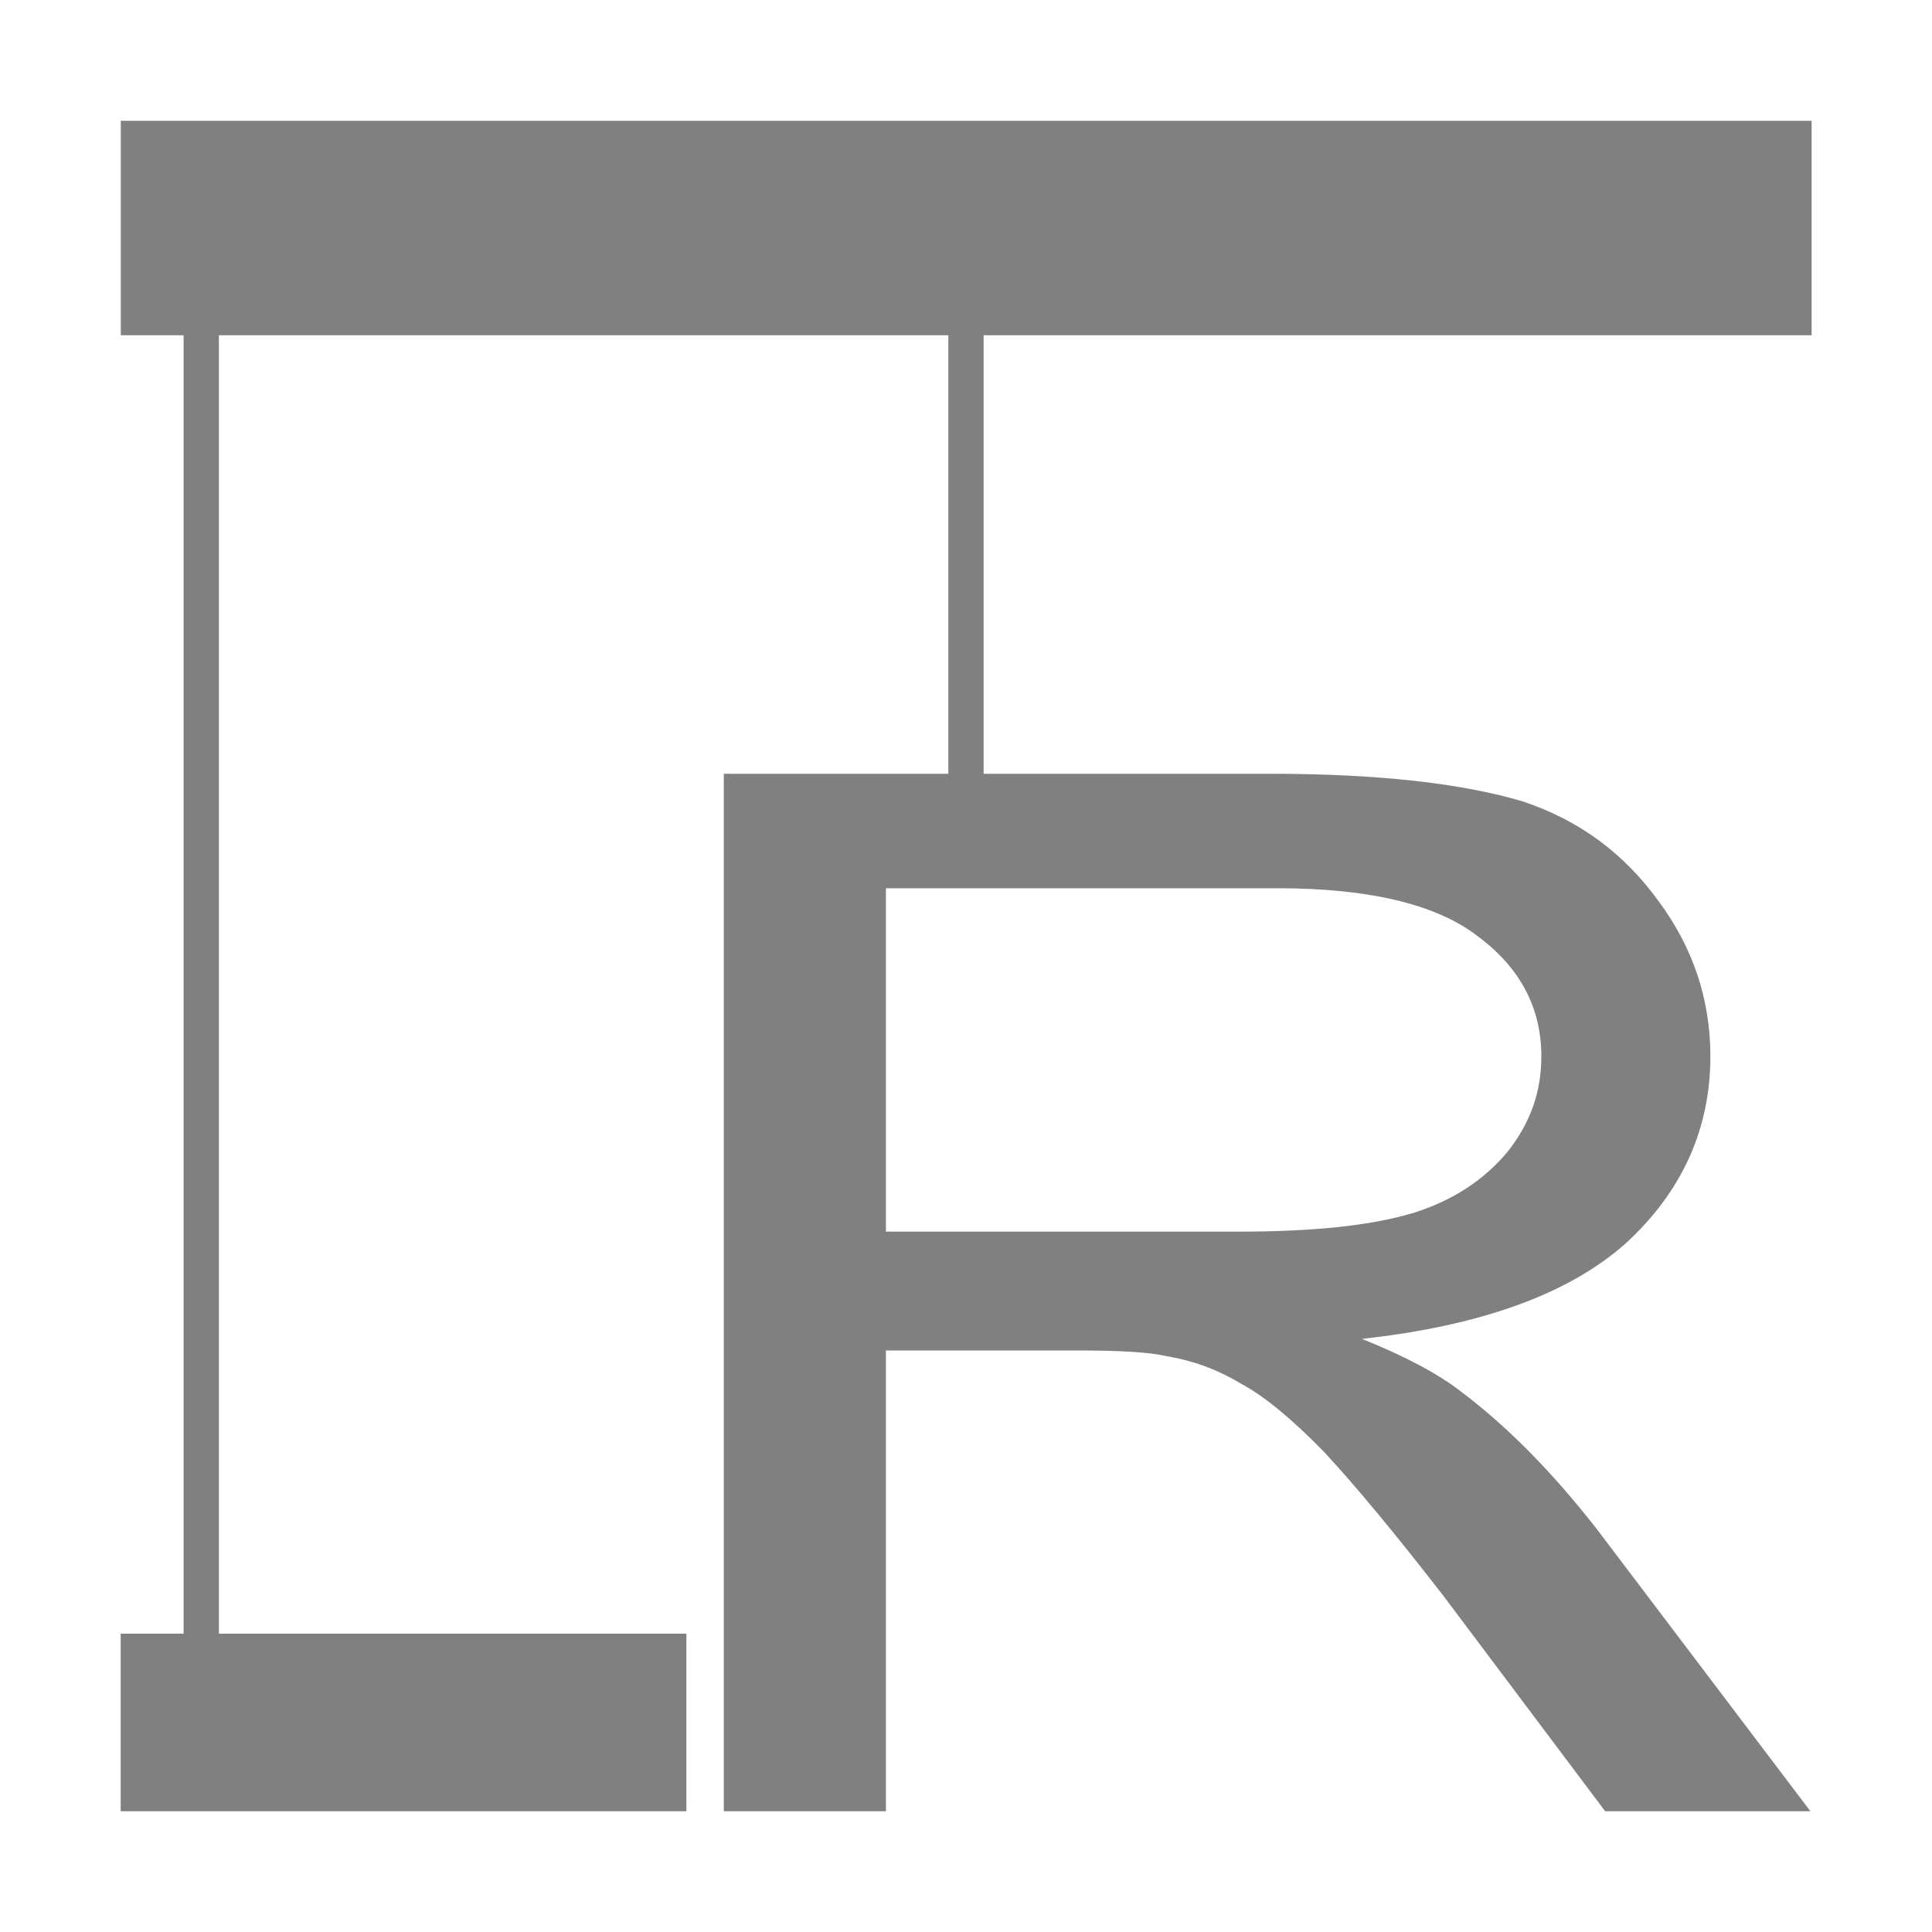 <?xml version="1.0" encoding="UTF-8" standalone="no"?>
<!DOCTYPE svg PUBLIC "-//W3C//DTD SVG 1.1//EN" "http://www.w3.org/Graphics/SVG/1.1/DTD/svg11.dtd">
<svg width="100%" height="100%" viewBox="0 0 64 64" version="1.1" xmlns="http://www.w3.org/2000/svg" xmlns:xlink="http://www.w3.org/1999/xlink" xml:space="preserve" xmlns:serif="http://www.serif.com/" style="fill-rule:evenodd;clip-rule:evenodd;stroke-linejoin:round;stroke-miterlimit:2;">
    <g>
        <g transform="matrix(2.176,0,0,1.002,-4.702,-6.206)">
            <rect x="4" y="10.188" width="25.74" height="7.089" style="fill:rgb(128,128,128);"/>
        </g>
        <g transform="matrix(0.79,0,0,1,0.838,7.491)">
            <rect x="4" y="46.626" width="23.721" height="5.883" style="fill:rgb(128,128,128);"/>
        </g>
        <g transform="matrix(1,0,0,1.47,0,-15.416)">
            <rect x="6.082" y="17.29" width="1.169" height="30.454" style="fill:rgb(128,128,128);"/>
        </g>
        <g transform="matrix(1,0,-8.88178e-16,0.54,25.333,0.666)">
            <rect x="6.082" y="17.29" width="1.169" height="30.454" style="fill:rgb(128,128,128);"/>
        </g>
    </g>
    <g transform="matrix(1,0,0,1,7.948,21.662)">
        <g transform="matrix(57.136,0,0,48,11.515,38.338)">
            <path d="M0.079,-0L0.079,-0.716L0.396,-0.716C0.46,-0.716 0.508,-0.709 0.542,-0.697C0.575,-0.684 0.601,-0.661 0.621,-0.628C0.641,-0.596 0.651,-0.56 0.651,-0.521C0.651,-0.47 0.634,-0.427 0.602,-0.392C0.569,-0.357 0.518,-0.335 0.449,-0.326C0.474,-0.314 0.493,-0.302 0.506,-0.29C0.534,-0.265 0.56,-0.233 0.585,-0.195L0.709,-0L0.59,-0L0.496,-0.149C0.468,-0.192 0.445,-0.225 0.427,-0.248C0.409,-0.27 0.393,-0.286 0.379,-0.295C0.365,-0.305 0.351,-0.311 0.336,-0.314C0.325,-0.317 0.308,-0.318 0.283,-0.318L0.173,-0.318L0.173,-0L0.079,-0ZM0.173,-0.4L0.377,-0.4C0.42,-0.4 0.454,-0.404 0.479,-0.413C0.503,-0.422 0.521,-0.437 0.534,-0.456C0.547,-0.476 0.553,-0.497 0.553,-0.521C0.553,-0.554 0.541,-0.582 0.516,-0.604C0.492,-0.626 0.453,-0.637 0.4,-0.637L0.173,-0.637L0.173,-0.4Z" style="fill:rgb(128,128,128);fill-rule:nonzero;"/>
        </g>
    </g>
</svg>
